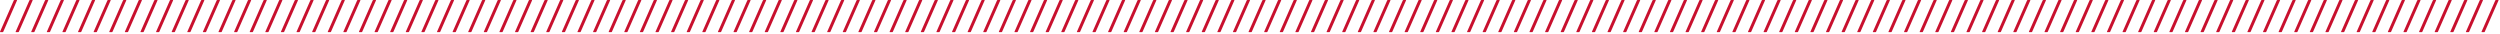 <?xml version="1.0" encoding="UTF-8"?>
<svg width="1557px" height="21px" viewBox="0 0 1557 21" version="1.1" xmlns="http://www.w3.org/2000/svg" xmlns:xlink="http://www.w3.org/1999/xlink">
    <!-- Generator: Sketch 47.1 (45422) - http://www.bohemiancoding.com/sketch -->
    <title>slash-progress-bar</title>
    <desc>Created with Sketch.</desc>
    <defs></defs>
    <g id="Artboards" stroke="none" stroke-width="1" fill="none" fill-rule="evenodd">
        <g id="Artboard" transform="translate(-178, -228)" fill="#C8102E">
            <path d="M179.636,248.016 L178.196,248.016 C178.028,248.016 177.956,247.92 178.028,247.728 L186.572,228.288 C186.644,228.096 186.836,228 187.028,228 L188.444,228 C188.636,228 188.684,228.096 188.588,228.288 L180.044,247.728 C179.972,247.92 179.804,248.016 179.636,248.016 Z M189.356,248.016 L187.916,248.016 C187.748,248.016 187.676,247.92 187.748,247.728 L196.292,228.288 C196.364,228.096 196.556,228 196.748,228 L198.164,228 C198.356,228 198.404,228.096 198.308,228.288 L189.764,247.728 C189.692,247.92 189.524,248.016 189.356,248.016 Z M199.076,248.016 L197.636,248.016 C197.468,248.016 197.396,247.92 197.468,247.728 L206.012,228.288 C206.084,228.096 206.276,228 206.468,228 L207.884,228 C208.076,228 208.124,228.096 208.028,228.288 L199.484,247.728 C199.412,247.92 199.244,248.016 199.076,248.016 Z M208.796,248.016 L207.356,248.016 C207.188,248.016 207.116,247.92 207.188,247.728 L215.732,228.288 C215.804,228.096 215.996,228 216.188,228 L217.604,228 C217.796,228 217.844,228.096 217.748,228.288 L209.204,247.728 C209.132,247.92 208.964,248.016 208.796,248.016 Z M218.516,248.016 L217.076,248.016 C216.908,248.016 216.836,247.92 216.908,247.728 L225.452,228.288 C225.524,228.096 225.716,228 225.908,228 L227.324,228 C227.516,228 227.564,228.096 227.468,228.288 L218.924,247.728 C218.852,247.92 218.684,248.016 218.516,248.016 Z M228.236,248.016 L226.796,248.016 C226.628,248.016 226.556,247.92 226.628,247.728 L235.172,228.288 C235.244,228.096 235.436,228 235.628,228 L237.044,228 C237.236,228 237.284,228.096 237.188,228.288 L228.644,247.728 C228.572,247.92 228.404,248.016 228.236,248.016 Z M237.956,248.016 L236.516,248.016 C236.348,248.016 236.276,247.92 236.348,247.728 L244.892,228.288 C244.964,228.096 245.156,228 245.348,228 L246.764,228 C246.956,228 247.004,228.096 246.908,228.288 L238.364,247.728 C238.292,247.92 238.124,248.016 237.956,248.016 Z M247.676,248.016 L246.236,248.016 C246.068,248.016 245.996,247.92 246.068,247.728 L254.612,228.288 C254.684,228.096 254.876,228 255.068,228 L256.484,228 C256.676,228 256.724,228.096 256.628,228.288 L248.084,247.728 C248.012,247.92 247.844,248.016 247.676,248.016 Z M257.396,248.016 L255.956,248.016 C255.788,248.016 255.716,247.92 255.788,247.728 L264.332,228.288 C264.404,228.096 264.596,228 264.788,228 L266.204,228 C266.396,228 266.444,228.096 266.348,228.288 L257.804,247.728 C257.732,247.92 257.564,248.016 257.396,248.016 Z M267.116,248.016 L265.676,248.016 C265.508,248.016 265.436,247.92 265.508,247.728 L274.052,228.288 C274.124,228.096 274.316,228 274.508,228 L275.924,228 C276.116,228 276.164,228.096 276.068,228.288 L267.524,247.728 C267.452,247.92 267.284,248.016 267.116,248.016 Z M276.836,248.016 L275.396,248.016 C275.228,248.016 275.156,247.92 275.228,247.728 L283.772,228.288 C283.844,228.096 284.036,228 284.228,228 L285.644,228 C285.836,228 285.884,228.096 285.788,228.288 L277.244,247.728 C277.172,247.92 277.004,248.016 276.836,248.016 Z M286.556,248.016 L285.116,248.016 C284.948,248.016 284.876,247.92 284.948,247.728 L293.492,228.288 C293.564,228.096 293.756,228 293.948,228 L295.364,228 C295.556,228 295.604,228.096 295.508,228.288 L286.964,247.728 C286.892,247.92 286.724,248.016 286.556,248.016 Z M296.276,248.016 L294.836,248.016 C294.668,248.016 294.596,247.92 294.668,247.728 L303.212,228.288 C303.284,228.096 303.476,228 303.668,228 L305.084,228 C305.276,228 305.324,228.096 305.228,228.288 L296.684,247.728 C296.612,247.92 296.444,248.016 296.276,248.016 Z M305.996,248.016 L304.556,248.016 C304.388,248.016 304.316,247.92 304.388,247.728 L312.932,228.288 C313.004,228.096 313.196,228 313.388,228 L314.804,228 C314.996,228 315.044,228.096 314.948,228.288 L306.404,247.728 C306.332,247.92 306.164,248.016 305.996,248.016 Z M315.716,248.016 L314.276,248.016 C314.108,248.016 314.036,247.92 314.108,247.728 L322.652,228.288 C322.724,228.096 322.916,228 323.108,228 L324.524,228 C324.716,228 324.764,228.096 324.668,228.288 L316.124,247.728 C316.052,247.92 315.884,248.016 315.716,248.016 Z M325.436,248.016 L323.996,248.016 C323.828,248.016 323.756,247.92 323.828,247.728 L332.372,228.288 C332.444,228.096 332.636,228 332.828,228 L334.244,228 C334.436,228 334.484,228.096 334.388,228.288 L325.844,247.728 C325.772,247.92 325.604,248.016 325.436,248.016 Z M335.156,248.016 L333.716,248.016 C333.548,248.016 333.476,247.92 333.548,247.728 L342.092,228.288 C342.164,228.096 342.356,228 342.548,228 L343.964,228 C344.156,228 344.204,228.096 344.108,228.288 L335.564,247.728 C335.492,247.92 335.324,248.016 335.156,248.016 Z M344.876,248.016 L343.436,248.016 C343.268,248.016 343.196,247.92 343.268,247.728 L351.812,228.288 C351.884,228.096 352.076,228 352.268,228 L353.684,228 C353.876,228 353.924,228.096 353.828,228.288 L345.284,247.728 C345.212,247.92 345.044,248.016 344.876,248.016 Z M354.596,248.016 L353.156,248.016 C352.988,248.016 352.916,247.92 352.988,247.728 L361.532,228.288 C361.604,228.096 361.796,228 361.988,228 L363.404,228 C363.596,228 363.644,228.096 363.548,228.288 L355.004,247.728 C354.932,247.92 354.764,248.016 354.596,248.016 Z M364.316,248.016 L362.876,248.016 C362.708,248.016 362.636,247.92 362.708,247.728 L371.252,228.288 C371.324,228.096 371.516,228 371.708,228 L373.124,228 C373.316,228 373.364,228.096 373.268,228.288 L364.724,247.728 C364.652,247.92 364.484,248.016 364.316,248.016 Z M374.036,248.016 L372.596,248.016 C372.428,248.016 372.356,247.92 372.428,247.728 L380.972,228.288 C381.044,228.096 381.236,228 381.428,228 L382.844,228 C383.036,228 383.084,228.096 382.988,228.288 L374.444,247.728 C374.372,247.92 374.204,248.016 374.036,248.016 Z M383.756,248.016 L382.316,248.016 C382.148,248.016 382.076,247.92 382.148,247.728 L390.692,228.288 C390.764,228.096 390.956,228 391.148,228 L392.564,228 C392.756,228 392.804,228.096 392.708,228.288 L384.164,247.728 C384.092,247.92 383.924,248.016 383.756,248.016 Z M393.476,248.016 L392.036,248.016 C391.868,248.016 391.796,247.92 391.868,247.728 L400.412,228.288 C400.484,228.096 400.676,228 400.868,228 L402.284,228 C402.476,228 402.524,228.096 402.428,228.288 L393.884,247.728 C393.812,247.92 393.644,248.016 393.476,248.016 Z M403.196,248.016 L401.756,248.016 C401.588,248.016 401.516,247.92 401.588,247.728 L410.132,228.288 C410.204,228.096 410.396,228 410.588,228 L412.004,228 C412.196,228 412.244,228.096 412.148,228.288 L403.604,247.728 C403.532,247.92 403.364,248.016 403.196,248.016 Z M412.916,248.016 L411.476,248.016 C411.308,248.016 411.236,247.92 411.308,247.728 L419.852,228.288 C419.924,228.096 420.116,228 420.308,228 L421.724,228 C421.916,228 421.964,228.096 421.868,228.288 L413.324,247.728 C413.252,247.92 413.084,248.016 412.916,248.016 Z M422.636,248.016 L421.196,248.016 C421.028,248.016 420.956,247.92 421.028,247.728 L429.572,228.288 C429.644,228.096 429.836,228 430.028,228 L431.444,228 C431.636,228 431.684,228.096 431.588,228.288 L423.044,247.728 C422.972,247.92 422.804,248.016 422.636,248.016 Z M432.356,248.016 L430.916,248.016 C430.748,248.016 430.676,247.92 430.748,247.728 L439.292,228.288 C439.364,228.096 439.556,228 439.748,228 L441.164,228 C441.356,228 441.404,228.096 441.308,228.288 L432.764,247.728 C432.692,247.92 432.524,248.016 432.356,248.016 Z M442.076,248.016 L440.636,248.016 C440.468,248.016 440.396,247.92 440.468,247.728 L449.012,228.288 C449.084,228.096 449.276,228 449.468,228 L450.884,228 C451.076,228 451.124,228.096 451.028,228.288 L442.484,247.728 C442.412,247.92 442.244,248.016 442.076,248.016 Z M451.796,248.016 L450.356,248.016 C450.188,248.016 450.116,247.92 450.188,247.728 L458.732,228.288 C458.804,228.096 458.996,228 459.188,228 L460.604,228 C460.796,228 460.844,228.096 460.748,228.288 L452.204,247.728 C452.132,247.92 451.964,248.016 451.796,248.016 Z M461.516,248.016 L460.076,248.016 C459.908,248.016 459.836,247.92 459.908,247.728 L468.452,228.288 C468.524,228.096 468.716,228 468.908,228 L470.324,228 C470.516,228 470.564,228.096 470.468,228.288 L461.924,247.728 C461.852,247.92 461.684,248.016 461.516,248.016 Z M471.236,248.016 L469.796,248.016 C469.628,248.016 469.556,247.92 469.628,247.728 L478.172,228.288 C478.244,228.096 478.436,228 478.628,228 L480.044,228 C480.236,228 480.284,228.096 480.188,228.288 L471.644,247.728 C471.572,247.92 471.404,248.016 471.236,248.016 Z M480.956,248.016 L479.516,248.016 C479.348,248.016 479.276,247.92 479.348,247.728 L487.892,228.288 C487.964,228.096 488.156,228 488.348,228 L489.764,228 C489.956,228 490.004,228.096 489.908,228.288 L481.364,247.728 C481.292,247.92 481.124,248.016 480.956,248.016 Z M490.676,248.016 L489.236,248.016 C489.068,248.016 488.996,247.92 489.068,247.728 L497.612,228.288 C497.684,228.096 497.876,228 498.068,228 L499.484,228 C499.676,228 499.724,228.096 499.628,228.288 L491.084,247.728 C491.012,247.92 490.844,248.016 490.676,248.016 Z M500.396,248.016 L498.956,248.016 C498.788,248.016 498.716,247.92 498.788,247.728 L507.332,228.288 C507.404,228.096 507.596,228 507.788,228 L509.204,228 C509.396,228 509.444,228.096 509.348,228.288 L500.804,247.728 C500.732,247.92 500.564,248.016 500.396,248.016 Z M510.116,248.016 L508.676,248.016 C508.508,248.016 508.436,247.92 508.508,247.728 L517.052,228.288 C517.124,228.096 517.316,228 517.508,228 L518.924,228 C519.116,228 519.164,228.096 519.068,228.288 L510.524,247.728 C510.452,247.92 510.284,248.016 510.116,248.016 Z M519.836,248.016 L518.396,248.016 C518.228,248.016 518.156,247.92 518.228,247.728 L526.772,228.288 C526.844,228.096 527.036,228 527.228,228 L528.644,228 C528.836,228 528.884,228.096 528.788,228.288 L520.244,247.728 C520.172,247.92 520.004,248.016 519.836,248.016 Z M529.556,248.016 L528.116,248.016 C527.948,248.016 527.876,247.92 527.948,247.728 L536.492,228.288 C536.564,228.096 536.756,228 536.948,228 L538.364,228 C538.556,228 538.604,228.096 538.508,228.288 L529.964,247.728 C529.892,247.92 529.724,248.016 529.556,248.016 Z M539.276,248.016 L537.836,248.016 C537.668,248.016 537.596,247.92 537.668,247.728 L546.212,228.288 C546.284,228.096 546.476,228 546.668,228 L548.084,228 C548.276,228 548.324,228.096 548.228,228.288 L539.684,247.728 C539.612,247.92 539.444,248.016 539.276,248.016 Z M548.996,248.016 L547.556,248.016 C547.388,248.016 547.316,247.92 547.388,247.728 L555.932,228.288 C556.004,228.096 556.196,228 556.388,228 L557.804,228 C557.996,228 558.044,228.096 557.948,228.288 L549.404,247.728 C549.332,247.92 549.164,248.016 548.996,248.016 Z M558.716,248.016 L557.276,248.016 C557.108,248.016 557.036,247.92 557.108,247.728 L565.652,228.288 C565.724,228.096 565.916,228 566.108,228 L567.524,228 C567.716,228 567.764,228.096 567.668,228.288 L559.124,247.728 C559.052,247.92 558.884,248.016 558.716,248.016 Z M568.436,248.016 L566.996,248.016 C566.828,248.016 566.756,247.92 566.828,247.728 L575.372,228.288 C575.444,228.096 575.636,228 575.828,228 L577.244,228 C577.436,228 577.484,228.096 577.388,228.288 L568.844,247.728 C568.772,247.92 568.604,248.016 568.436,248.016 Z M578.156,248.016 L576.716,248.016 C576.548,248.016 576.476,247.92 576.548,247.728 L585.092,228.288 C585.164,228.096 585.356,228 585.548,228 L586.964,228 C587.156,228 587.204,228.096 587.108,228.288 L578.564,247.728 C578.492,247.92 578.324,248.016 578.156,248.016 Z M587.876,248.016 L586.436,248.016 C586.268,248.016 586.196,247.92 586.268,247.728 L594.812,228.288 C594.884,228.096 595.076,228 595.268,228 L596.684,228 C596.876,228 596.924,228.096 596.828,228.288 L588.284,247.728 C588.212,247.92 588.044,248.016 587.876,248.016 Z M597.596,248.016 L596.156,248.016 C595.988,248.016 595.916,247.92 595.988,247.728 L604.532,228.288 C604.604,228.096 604.796,228 604.988,228 L606.404,228 C606.596,228 606.644,228.096 606.548,228.288 L598.004,247.728 C597.932,247.92 597.764,248.016 597.596,248.016 Z M607.316,248.016 L605.876,248.016 C605.708,248.016 605.636,247.92 605.708,247.728 L614.252,228.288 C614.324,228.096 614.516,228 614.708,228 L616.124,228 C616.316,228 616.364,228.096 616.268,228.288 L607.724,247.728 C607.652,247.92 607.484,248.016 607.316,248.016 Z M617.036,248.016 L615.596,248.016 C615.428,248.016 615.356,247.92 615.428,247.728 L623.972,228.288 C624.044,228.096 624.236,228 624.428,228 L625.844,228 C626.036,228 626.084,228.096 625.988,228.288 L617.444,247.728 C617.372,247.92 617.204,248.016 617.036,248.016 Z M626.756,248.016 L625.316,248.016 C625.148,248.016 625.076,247.92 625.148,247.728 L633.692,228.288 C633.764,228.096 633.956,228 634.148,228 L635.564,228 C635.756,228 635.804,228.096 635.708,228.288 L627.164,247.728 C627.092,247.92 626.924,248.016 626.756,248.016 Z M636.476,248.016 L635.036,248.016 C634.868,248.016 634.796,247.92 634.868,247.728 L643.412,228.288 C643.484,228.096 643.676,228 643.868,228 L645.284,228 C645.476,228 645.524,228.096 645.428,228.288 L636.884,247.728 C636.812,247.92 636.644,248.016 636.476,248.016 Z M646.196,248.016 L644.756,248.016 C644.588,248.016 644.516,247.92 644.588,247.728 L653.132,228.288 C653.204,228.096 653.396,228 653.588,228 L655.004,228 C655.196,228 655.244,228.096 655.148,228.288 L646.604,247.728 C646.532,247.92 646.364,248.016 646.196,248.016 Z M655.916,248.016 L654.476,248.016 C654.308,248.016 654.236,247.92 654.308,247.728 L662.852,228.288 C662.924,228.096 663.116,228 663.308,228 L664.724,228 C664.916,228 664.964,228.096 664.868,228.288 L656.324,247.728 C656.252,247.92 656.084,248.016 655.916,248.016 Z M665.636,248.016 L664.196,248.016 C664.028,248.016 663.956,247.92 664.028,247.728 L672.572,228.288 C672.644,228.096 672.836,228 673.028,228 L674.444,228 C674.636,228 674.684,228.096 674.588,228.288 L666.044,247.728 C665.972,247.92 665.804,248.016 665.636,248.016 Z M675.356,248.016 L673.916,248.016 C673.748,248.016 673.676,247.92 673.748,247.728 L682.292,228.288 C682.364,228.096 682.556,228 682.748,228 L684.164,228 C684.356,228 684.404,228.096 684.308,228.288 L675.764,247.728 C675.692,247.92 675.524,248.016 675.356,248.016 Z M685.076,248.016 L683.636,248.016 C683.468,248.016 683.396,247.92 683.468,247.728 L692.012,228.288 C692.084,228.096 692.276,228 692.468,228 L693.884,228 C694.076,228 694.124,228.096 694.028,228.288 L685.484,247.728 C685.412,247.92 685.244,248.016 685.076,248.016 Z M694.796,248.016 L693.356,248.016 C693.188,248.016 693.116,247.92 693.188,247.728 L701.732,228.288 C701.804,228.096 701.996,228 702.188,228 L703.604,228 C703.796,228 703.844,228.096 703.748,228.288 L695.204,247.728 C695.132,247.92 694.964,248.016 694.796,248.016 Z M704.516,248.016 L703.076,248.016 C702.908,248.016 702.836,247.92 702.908,247.728 L711.452,228.288 C711.524,228.096 711.716,228 711.908,228 L713.324,228 C713.516,228 713.564,228.096 713.468,228.288 L704.924,247.728 C704.852,247.92 704.684,248.016 704.516,248.016 Z M714.236,248.016 L712.796,248.016 C712.628,248.016 712.556,247.92 712.628,247.728 L721.172,228.288 C721.244,228.096 721.436,228 721.628,228 L723.044,228 C723.236,228 723.284,228.096 723.188,228.288 L714.644,247.728 C714.572,247.92 714.404,248.016 714.236,248.016 Z M723.956,248.016 L722.516,248.016 C722.348,248.016 722.276,247.92 722.348,247.728 L730.892,228.288 C730.964,228.096 731.156,228 731.348,228 L732.764,228 C732.956,228 733.004,228.096 732.908,228.288 L724.364,247.728 C724.292,247.92 724.124,248.016 723.956,248.016 Z M733.676,248.016 L732.236,248.016 C732.068,248.016 731.996,247.92 732.068,247.728 L740.612,228.288 C740.684,228.096 740.876,228 741.068,228 L742.484,228 C742.676,228 742.724,228.096 742.628,228.288 L734.084,247.728 C734.012,247.92 733.844,248.016 733.676,248.016 Z M743.396,248.016 L741.956,248.016 C741.788,248.016 741.716,247.92 741.788,247.728 L750.332,228.288 C750.404,228.096 750.596,228 750.788,228 L752.204,228 C752.396,228 752.444,228.096 752.348,228.288 L743.804,247.728 C743.732,247.92 743.564,248.016 743.396,248.016 Z M753.116,248.016 L751.676,248.016 C751.508,248.016 751.436,247.92 751.508,247.728 L760.052,228.288 C760.124,228.096 760.316,228 760.508,228 L761.924,228 C762.116,228 762.164,228.096 762.068,228.288 L753.524,247.728 C753.452,247.92 753.284,248.016 753.116,248.016 Z M762.836,248.016 L761.396,248.016 C761.228,248.016 761.156,247.92 761.228,247.728 L769.772,228.288 C769.844,228.096 770.036,228 770.228,228 L771.644,228 C771.836,228 771.884,228.096 771.788,228.288 L763.244,247.728 C763.172,247.92 763.004,248.016 762.836,248.016 Z M772.556,248.016 L771.116,248.016 C770.948,248.016 770.876,247.92 770.948,247.728 L779.492,228.288 C779.564,228.096 779.756,228 779.948,228 L781.364,228 C781.556,228 781.604,228.096 781.508,228.288 L772.964,247.728 C772.892,247.92 772.724,248.016 772.556,248.016 Z M782.276,248.016 L780.836,248.016 C780.668,248.016 780.596,247.92 780.668,247.728 L789.212,228.288 C789.284,228.096 789.476,228 789.668,228 L791.084,228 C791.276,228 791.324,228.096 791.228,228.288 L782.684,247.728 C782.612,247.92 782.444,248.016 782.276,248.016 Z M791.996,248.016 L790.556,248.016 C790.388,248.016 790.316,247.92 790.388,247.728 L798.932,228.288 C799.004,228.096 799.196,228 799.388,228 L800.804,228 C800.996,228 801.044,228.096 800.948,228.288 L792.404,247.728 C792.332,247.92 792.164,248.016 791.996,248.016 Z M801.716,248.016 L800.276,248.016 C800.108,248.016 800.036,247.92 800.108,247.728 L808.652,228.288 C808.724,228.096 808.916,228 809.108,228 L810.524,228 C810.716,228 810.764,228.096 810.668,228.288 L802.124,247.728 C802.052,247.92 801.884,248.016 801.716,248.016 Z M811.436,248.016 L809.996,248.016 C809.828,248.016 809.756,247.92 809.828,247.728 L818.372,228.288 C818.444,228.096 818.636,228 818.828,228 L820.244,228 C820.436,228 820.484,228.096 820.388,228.288 L811.844,247.728 C811.772,247.92 811.604,248.016 811.436,248.016 Z M821.156,248.016 L819.716,248.016 C819.548,248.016 819.476,247.92 819.548,247.728 L828.092,228.288 C828.164,228.096 828.356,228 828.548,228 L829.964,228 C830.156,228 830.204,228.096 830.108,228.288 L821.564,247.728 C821.492,247.92 821.324,248.016 821.156,248.016 Z M830.876,248.016 L829.436,248.016 C829.268,248.016 829.196,247.92 829.268,247.728 L837.812,228.288 C837.884,228.096 838.076,228 838.268,228 L839.684,228 C839.876,228 839.924,228.096 839.828,228.288 L831.284,247.728 C831.212,247.92 831.044,248.016 830.876,248.016 Z M840.596,248.016 L839.156,248.016 C838.988,248.016 838.916,247.92 838.988,247.728 L847.532,228.288 C847.604,228.096 847.796,228 847.988,228 L849.404,228 C849.596,228 849.644,228.096 849.548,228.288 L841.004,247.728 C840.932,247.92 840.764,248.016 840.596,248.016 Z M850.316,248.016 L848.876,248.016 C848.708,248.016 848.636,247.92 848.708,247.728 L857.252,228.288 C857.324,228.096 857.516,228 857.708,228 L859.124,228 C859.316,228 859.364,228.096 859.268,228.288 L850.724,247.728 C850.652,247.92 850.484,248.016 850.316,248.016 Z M860.036,248.016 L858.596,248.016 C858.428,248.016 858.356,247.92 858.428,247.728 L866.972,228.288 C867.044,228.096 867.236,228 867.428,228 L868.844,228 C869.036,228 869.084,228.096 868.988,228.288 L860.444,247.728 C860.372,247.92 860.204,248.016 860.036,248.016 Z M869.756,248.016 L868.316,248.016 C868.148,248.016 868.076,247.92 868.148,247.728 L876.692,228.288 C876.764,228.096 876.956,228 877.148,228 L878.564,228 C878.756,228 878.804,228.096 878.708,228.288 L870.164,247.728 C870.092,247.92 869.924,248.016 869.756,248.016 Z M879.476,248.016 L878.036,248.016 C877.868,248.016 877.796,247.92 877.868,247.728 L886.412,228.288 C886.484,228.096 886.676,228 886.868,228 L888.284,228 C888.476,228 888.524,228.096 888.428,228.288 L879.884,247.728 C879.812,247.92 879.644,248.016 879.476,248.016 Z M889.196,248.016 L887.756,248.016 C887.588,248.016 887.516,247.92 887.588,247.728 L896.132,228.288 C896.204,228.096 896.396,228 896.588,228 L898.004,228 C898.196,228 898.244,228.096 898.148,228.288 L889.604,247.728 C889.532,247.92 889.364,248.016 889.196,248.016 Z M898.916,248.016 L897.476,248.016 C897.308,248.016 897.236,247.92 897.308,247.728 L905.852,228.288 C905.924,228.096 906.116,228 906.308,228 L907.724,228 C907.916,228 907.964,228.096 907.868,228.288 L899.324,247.728 C899.252,247.92 899.084,248.016 898.916,248.016 Z M908.636,248.016 L907.196,248.016 C907.028,248.016 906.956,247.92 907.028,247.728 L915.572,228.288 C915.644,228.096 915.836,228 916.028,228 L917.444,228 C917.636,228 917.684,228.096 917.588,228.288 L909.044,247.728 C908.972,247.92 908.804,248.016 908.636,248.016 Z M918.356,248.016 L916.916,248.016 C916.748,248.016 916.676,247.92 916.748,247.728 L925.292,228.288 C925.364,228.096 925.556,228 925.748,228 L927.164,228 C927.356,228 927.404,228.096 927.308,228.288 L918.764,247.728 C918.692,247.92 918.524,248.016 918.356,248.016 Z M928.076,248.016 L926.636,248.016 C926.468,248.016 926.396,247.92 926.468,247.728 L935.012,228.288 C935.084,228.096 935.276,228 935.468,228 L936.884,228 C937.076,228 937.124,228.096 937.028,228.288 L928.484,247.728 C928.412,247.92 928.244,248.016 928.076,248.016 Z M937.796,248.016 L936.356,248.016 C936.188,248.016 936.116,247.92 936.188,247.728 L944.732,228.288 C944.804,228.096 944.996,228 945.188,228 L946.604,228 C946.796,228 946.844,228.096 946.748,228.288 L938.204,247.728 C938.132,247.92 937.964,248.016 937.796,248.016 Z M947.516,248.016 L946.076,248.016 C945.908,248.016 945.836,247.92 945.908,247.728 L954.452,228.288 C954.524,228.096 954.716,228 954.908,228 L956.324,228 C956.516,228 956.564,228.096 956.468,228.288 L947.924,247.728 C947.852,247.92 947.684,248.016 947.516,248.016 Z M957.236,248.016 L955.796,248.016 C955.628,248.016 955.556,247.92 955.628,247.728 L964.172,228.288 C964.244,228.096 964.436,228 964.628,228 L966.044,228 C966.236,228 966.284,228.096 966.188,228.288 L957.644,247.728 C957.572,247.92 957.404,248.016 957.236,248.016 Z M966.956,248.016 L965.516,248.016 C965.348,248.016 965.276,247.92 965.348,247.728 L973.892,228.288 C973.964,228.096 974.156,228 974.348,228 L975.764,228 C975.956,228 976.004,228.096 975.908,228.288 L967.364,247.728 C967.292,247.92 967.124,248.016 966.956,248.016 Z M976.676,248.016 L975.236,248.016 C975.068,248.016 974.996,247.92 975.068,247.728 L983.612,228.288 C983.684,228.096 983.876,228 984.068,228 L985.484,228 C985.676,228 985.724,228.096 985.628,228.288 L977.084,247.728 C977.012,247.92 976.844,248.016 976.676,248.016 Z M986.396,248.016 L984.956,248.016 C984.788,248.016 984.716,247.92 984.788,247.728 L993.332,228.288 C993.404,228.096 993.596,228 993.788,228 L995.204,228 C995.396,228 995.444,228.096 995.348,228.288 L986.804,247.728 C986.732,247.92 986.564,248.016 986.396,248.016 Z M996.116,248.016 L994.676,248.016 C994.508,248.016 994.436,247.92 994.508,247.728 L1003.052,228.288 C1003.124,228.096 1003.316,228 1003.508,228 L1004.924,228 C1005.116,228 1005.164,228.096 1005.068,228.288 L996.524,247.728 C996.452,247.92 996.284,248.016 996.116,248.016 Z M1005.836,248.016 L1004.396,248.016 C1004.228,248.016 1004.156,247.92 1004.228,247.728 L1012.772,228.288 C1012.844,228.096 1013.036,228 1013.228,228 L1014.644,228 C1014.836,228 1014.884,228.096 1014.788,228.288 L1006.244,247.728 C1006.172,247.92 1006.004,248.016 1005.836,248.016 Z M1015.556,248.016 L1014.116,248.016 C1013.948,248.016 1013.876,247.92 1013.948,247.728 L1022.492,228.288 C1022.564,228.096 1022.756,228 1022.948,228 L1024.364,228 C1024.556,228 1024.604,228.096 1024.508,228.288 L1015.964,247.728 C1015.892,247.92 1015.724,248.016 1015.556,248.016 Z M1025.276,248.016 L1023.836,248.016 C1023.668,248.016 1023.596,247.92 1023.668,247.728 L1032.212,228.288 C1032.284,228.096 1032.476,228 1032.668,228 L1034.084,228 C1034.276,228 1034.324,228.096 1034.228,228.288 L1025.684,247.728 C1025.612,247.92 1025.444,248.016 1025.276,248.016 Z M1034.996,248.016 L1033.556,248.016 C1033.388,248.016 1033.316,247.92 1033.388,247.728 L1041.932,228.288 C1042.004,228.096 1042.196,228 1042.388,228 L1043.804,228 C1043.996,228 1044.044,228.096 1043.948,228.288 L1035.404,247.728 C1035.332,247.92 1035.164,248.016 1034.996,248.016 Z M1044.716,248.016 L1043.276,248.016 C1043.108,248.016 1043.036,247.92 1043.108,247.728 L1051.652,228.288 C1051.724,228.096 1051.916,228 1052.108,228 L1053.524,228 C1053.716,228 1053.764,228.096 1053.668,228.288 L1045.124,247.728 C1045.052,247.92 1044.884,248.016 1044.716,248.016 Z M1054.436,248.016 L1052.996,248.016 C1052.828,248.016 1052.756,247.92 1052.828,247.728 L1061.372,228.288 C1061.444,228.096 1061.636,228 1061.828,228 L1063.244,228 C1063.436,228 1063.484,228.096 1063.388,228.288 L1054.844,247.728 C1054.772,247.92 1054.604,248.016 1054.436,248.016 Z M1064.156,248.016 L1062.716,248.016 C1062.548,248.016 1062.476,247.92 1062.548,247.728 L1071.092,228.288 C1071.164,228.096 1071.356,228 1071.548,228 L1072.964,228 C1073.156,228 1073.204,228.096 1073.108,228.288 L1064.564,247.728 C1064.492,247.92 1064.324,248.016 1064.156,248.016 Z M1073.876,248.016 L1072.436,248.016 C1072.268,248.016 1072.196,247.92 1072.268,247.728 L1080.812,228.288 C1080.884,228.096 1081.076,228 1081.268,228 L1082.684,228 C1082.876,228 1082.924,228.096 1082.828,228.288 L1074.284,247.728 C1074.212,247.92 1074.044,248.016 1073.876,248.016 Z M1083.596,248.016 L1082.156,248.016 C1081.988,248.016 1081.916,247.92 1081.988,247.728 L1090.532,228.288 C1090.604,228.096 1090.796,228 1090.988,228 L1092.404,228 C1092.596,228 1092.644,228.096 1092.548,228.288 L1084.004,247.728 C1083.932,247.92 1083.764,248.016 1083.596,248.016 Z M1093.316,248.016 L1091.876,248.016 C1091.708,248.016 1091.636,247.92 1091.708,247.728 L1100.252,228.288 C1100.324,228.096 1100.516,228 1100.708,228 L1102.124,228 C1102.316,228 1102.364,228.096 1102.268,228.288 L1093.724,247.728 C1093.652,247.92 1093.484,248.016 1093.316,248.016 Z M1103.036,248.016 L1101.596,248.016 C1101.428,248.016 1101.356,247.92 1101.428,247.728 L1109.972,228.288 C1110.044,228.096 1110.236,228 1110.428,228 L1111.844,228 C1112.036,228 1112.084,228.096 1111.988,228.288 L1103.444,247.728 C1103.372,247.92 1103.204,248.016 1103.036,248.016 Z M1112.756,248.016 L1111.316,248.016 C1111.148,248.016 1111.076,247.92 1111.148,247.728 L1119.692,228.288 C1119.764,228.096 1119.956,228 1120.148,228 L1121.564,228 C1121.756,228 1121.804,228.096 1121.708,228.288 L1113.164,247.728 C1113.092,247.92 1112.924,248.016 1112.756,248.016 Z M1122.476,248.016 L1121.036,248.016 C1120.868,248.016 1120.796,247.92 1120.868,247.728 L1129.412,228.288 C1129.484,228.096 1129.676,228 1129.868,228 L1131.284,228 C1131.476,228 1131.524,228.096 1131.428,228.288 L1122.884,247.728 C1122.812,247.92 1122.644,248.016 1122.476,248.016 Z M1132.196,248.016 L1130.756,248.016 C1130.588,248.016 1130.516,247.92 1130.588,247.728 L1139.132,228.288 C1139.204,228.096 1139.396,228 1139.588,228 L1141.004,228 C1141.196,228 1141.244,228.096 1141.148,228.288 L1132.604,247.728 C1132.532,247.92 1132.364,248.016 1132.196,248.016 Z M1141.916,248.016 L1140.476,248.016 C1140.308,248.016 1140.236,247.92 1140.308,247.728 L1148.852,228.288 C1148.924,228.096 1149.116,228 1149.308,228 L1150.724,228 C1150.916,228 1150.964,228.096 1150.868,228.288 L1142.324,247.728 C1142.252,247.92 1142.084,248.016 1141.916,248.016 Z M1151.636,248.016 L1150.196,248.016 C1150.028,248.016 1149.956,247.92 1150.028,247.728 L1158.572,228.288 C1158.644,228.096 1158.836,228 1159.028,228 L1160.444,228 C1160.636,228 1160.684,228.096 1160.588,228.288 L1152.044,247.728 C1151.972,247.92 1151.804,248.016 1151.636,248.016 Z M1161.356,248.016 L1159.916,248.016 C1159.748,248.016 1159.676,247.92 1159.748,247.728 L1168.292,228.288 C1168.364,228.096 1168.556,228 1168.748,228 L1170.164,228 C1170.356,228 1170.404,228.096 1170.308,228.288 L1161.764,247.728 C1161.692,247.92 1161.524,248.016 1161.356,248.016 Z M1171.076,248.016 L1169.636,248.016 C1169.468,248.016 1169.396,247.92 1169.468,247.728 L1178.012,228.288 C1178.084,228.096 1178.276,228 1178.468,228 L1179.884,228 C1180.076,228 1180.124,228.096 1180.028,228.288 L1171.484,247.728 C1171.412,247.92 1171.244,248.016 1171.076,248.016 Z M1180.796,248.016 L1179.356,248.016 C1179.188,248.016 1179.116,247.92 1179.188,247.728 L1187.732,228.288 C1187.804,228.096 1187.996,228 1188.188,228 L1189.604,228 C1189.796,228 1189.844,228.096 1189.748,228.288 L1181.204,247.728 C1181.132,247.92 1180.964,248.016 1180.796,248.016 Z M1190.516,248.016 L1189.076,248.016 C1188.908,248.016 1188.836,247.92 1188.908,247.728 L1197.452,228.288 C1197.524,228.096 1197.716,228 1197.908,228 L1199.324,228 C1199.516,228 1199.564,228.096 1199.468,228.288 L1190.924,247.728 C1190.852,247.92 1190.684,248.016 1190.516,248.016 Z M1200.236,248.016 L1198.796,248.016 C1198.628,248.016 1198.556,247.92 1198.628,247.728 L1207.172,228.288 C1207.244,228.096 1207.436,228 1207.628,228 L1209.044,228 C1209.236,228 1209.284,228.096 1209.188,228.288 L1200.644,247.728 C1200.572,247.92 1200.404,248.016 1200.236,248.016 Z M1209.956,248.016 L1208.516,248.016 C1208.348,248.016 1208.276,247.92 1208.348,247.728 L1216.892,228.288 C1216.964,228.096 1217.156,228 1217.348,228 L1218.764,228 C1218.956,228 1219.004,228.096 1218.908,228.288 L1210.364,247.728 C1210.292,247.92 1210.124,248.016 1209.956,248.016 Z M1219.676,248.016 L1218.236,248.016 C1218.068,248.016 1217.996,247.92 1218.068,247.728 L1226.612,228.288 C1226.684,228.096 1226.876,228 1227.068,228 L1228.484,228 C1228.676,228 1228.724,228.096 1228.628,228.288 L1220.084,247.728 C1220.012,247.92 1219.844,248.016 1219.676,248.016 Z M1229.396,248.016 L1227.956,248.016 C1227.788,248.016 1227.716,247.92 1227.788,247.728 L1236.332,228.288 C1236.404,228.096 1236.596,228 1236.788,228 L1238.204,228 C1238.396,228 1238.444,228.096 1238.348,228.288 L1229.804,247.728 C1229.732,247.92 1229.564,248.016 1229.396,248.016 Z M1239.116,248.016 L1237.676,248.016 C1237.508,248.016 1237.436,247.92 1237.508,247.728 L1246.052,228.288 C1246.124,228.096 1246.316,228 1246.508,228 L1247.924,228 C1248.116,228 1248.164,228.096 1248.068,228.288 L1239.524,247.728 C1239.452,247.92 1239.284,248.016 1239.116,248.016 Z M1248.836,248.016 L1247.396,248.016 C1247.228,248.016 1247.156,247.92 1247.228,247.728 L1255.772,228.288 C1255.844,228.096 1256.036,228 1256.228,228 L1257.644,228 C1257.836,228 1257.884,228.096 1257.788,228.288 L1249.244,247.728 C1249.172,247.92 1249.004,248.016 1248.836,248.016 Z M1258.556,248.016 L1257.116,248.016 C1256.948,248.016 1256.876,247.92 1256.948,247.728 L1265.492,228.288 C1265.564,228.096 1265.756,228 1265.948,228 L1267.364,228 C1267.556,228 1267.604,228.096 1267.508,228.288 L1258.964,247.728 C1258.892,247.92 1258.724,248.016 1258.556,248.016 Z M1268.276,248.016 L1266.836,248.016 C1266.668,248.016 1266.596,247.92 1266.668,247.728 L1275.212,228.288 C1275.284,228.096 1275.476,228 1275.668,228 L1277.084,228 C1277.276,228 1277.324,228.096 1277.228,228.288 L1268.684,247.728 C1268.612,247.92 1268.444,248.016 1268.276,248.016 Z M1277.996,248.016 L1276.556,248.016 C1276.388,248.016 1276.316,247.92 1276.388,247.728 L1284.932,228.288 C1285.004,228.096 1285.196,228 1285.388,228 L1286.804,228 C1286.996,228 1287.044,228.096 1286.948,228.288 L1278.404,247.728 C1278.332,247.92 1278.164,248.016 1277.996,248.016 Z M1287.716,248.016 L1286.276,248.016 C1286.108,248.016 1286.036,247.92 1286.108,247.728 L1294.652,228.288 C1294.724,228.096 1294.916,228 1295.108,228 L1296.524,228 C1296.716,228 1296.764,228.096 1296.668,228.288 L1288.124,247.728 C1288.052,247.92 1287.884,248.016 1287.716,248.016 Z M1297.436,248.016 L1295.996,248.016 C1295.828,248.016 1295.756,247.92 1295.828,247.728 L1304.372,228.288 C1304.444,228.096 1304.636,228 1304.828,228 L1306.244,228 C1306.436,228 1306.484,228.096 1306.388,228.288 L1297.844,247.728 C1297.772,247.92 1297.604,248.016 1297.436,248.016 Z M1307.156,248.016 L1305.716,248.016 C1305.548,248.016 1305.476,247.92 1305.548,247.728 L1314.092,228.288 C1314.164,228.096 1314.356,228 1314.548,228 L1315.964,228 C1316.156,228 1316.204,228.096 1316.108,228.288 L1307.564,247.728 C1307.492,247.92 1307.324,248.016 1307.156,248.016 Z M1316.876,248.016 L1315.436,248.016 C1315.268,248.016 1315.196,247.92 1315.268,247.728 L1323.812,228.288 C1323.884,228.096 1324.076,228 1324.268,228 L1325.684,228 C1325.876,228 1325.924,228.096 1325.828,228.288 L1317.284,247.728 C1317.212,247.92 1317.044,248.016 1316.876,248.016 Z M1326.596,248.016 L1325.156,248.016 C1324.988,248.016 1324.916,247.92 1324.988,247.728 L1333.532,228.288 C1333.604,228.096 1333.796,228 1333.988,228 L1335.404,228 C1335.596,228 1335.644,228.096 1335.548,228.288 L1327.004,247.728 C1326.932,247.92 1326.764,248.016 1326.596,248.016 Z M1336.316,248.016 L1334.876,248.016 C1334.708,248.016 1334.636,247.92 1334.708,247.728 L1343.252,228.288 C1343.324,228.096 1343.516,228 1343.708,228 L1345.124,228 C1345.316,228 1345.364,228.096 1345.268,228.288 L1336.724,247.728 C1336.652,247.92 1336.484,248.016 1336.316,248.016 Z M1346.036,248.016 L1344.596,248.016 C1344.428,248.016 1344.356,247.92 1344.428,247.728 L1352.972,228.288 C1353.044,228.096 1353.236,228 1353.428,228 L1354.844,228 C1355.036,228 1355.084,228.096 1354.988,228.288 L1346.444,247.728 C1346.372,247.92 1346.204,248.016 1346.036,248.016 Z M1355.756,248.016 L1354.316,248.016 C1354.148,248.016 1354.076,247.92 1354.148,247.728 L1362.692,228.288 C1362.764,228.096 1362.956,228 1363.148,228 L1364.564,228 C1364.756,228 1364.804,228.096 1364.708,228.288 L1356.164,247.728 C1356.092,247.92 1355.924,248.016 1355.756,248.016 Z M1365.476,248.016 L1364.036,248.016 C1363.868,248.016 1363.796,247.92 1363.868,247.728 L1372.412,228.288 C1372.484,228.096 1372.676,228 1372.868,228 L1374.284,228 C1374.476,228 1374.524,228.096 1374.428,228.288 L1365.884,247.728 C1365.812,247.92 1365.644,248.016 1365.476,248.016 Z M1375.196,248.016 L1373.756,248.016 C1373.588,248.016 1373.516,247.92 1373.588,247.728 L1382.132,228.288 C1382.204,228.096 1382.396,228 1382.588,228 L1384.004,228 C1384.196,228 1384.244,228.096 1384.148,228.288 L1375.604,247.728 C1375.532,247.92 1375.364,248.016 1375.196,248.016 Z M1384.916,248.016 L1383.476,248.016 C1383.308,248.016 1383.236,247.92 1383.308,247.728 L1391.852,228.288 C1391.924,228.096 1392.116,228 1392.308,228 L1393.724,228 C1393.916,228 1393.964,228.096 1393.868,228.288 L1385.324,247.728 C1385.252,247.92 1385.084,248.016 1384.916,248.016 Z M1394.636,248.016 L1393.196,248.016 C1393.028,248.016 1392.956,247.92 1393.028,247.728 L1401.572,228.288 C1401.644,228.096 1401.836,228 1402.028,228 L1403.444,228 C1403.636,228 1403.684,228.096 1403.588,228.288 L1395.044,247.728 C1394.972,247.92 1394.804,248.016 1394.636,248.016 Z M1404.356,248.016 L1402.916,248.016 C1402.748,248.016 1402.676,247.92 1402.748,247.728 L1411.292,228.288 C1411.364,228.096 1411.556,228 1411.748,228 L1413.164,228 C1413.356,228 1413.404,228.096 1413.308,228.288 L1404.764,247.728 C1404.692,247.92 1404.524,248.016 1404.356,248.016 Z M1414.076,248.016 L1412.636,248.016 C1412.468,248.016 1412.396,247.92 1412.468,247.728 L1421.012,228.288 C1421.084,228.096 1421.276,228 1421.468,228 L1422.884,228 C1423.076,228 1423.124,228.096 1423.028,228.288 L1414.484,247.728 C1414.412,247.92 1414.244,248.016 1414.076,248.016 Z M1423.796,248.016 L1422.356,248.016 C1422.188,248.016 1422.116,247.92 1422.188,247.728 L1430.732,228.288 C1430.804,228.096 1430.996,228 1431.188,228 L1432.604,228 C1432.796,228 1432.844,228.096 1432.748,228.288 L1424.204,247.728 C1424.132,247.92 1423.964,248.016 1423.796,248.016 Z M1433.516,248.016 L1432.076,248.016 C1431.908,248.016 1431.836,247.92 1431.908,247.728 L1440.452,228.288 C1440.524,228.096 1440.716,228 1440.908,228 L1442.324,228 C1442.516,228 1442.564,228.096 1442.468,228.288 L1433.924,247.728 C1433.852,247.92 1433.684,248.016 1433.516,248.016 Z M1443.236,248.016 L1441.796,248.016 C1441.628,248.016 1441.556,247.92 1441.628,247.728 L1450.172,228.288 C1450.244,228.096 1450.436,228 1450.628,228 L1452.044,228 C1452.236,228 1452.284,228.096 1452.188,228.288 L1443.644,247.728 C1443.572,247.92 1443.404,248.016 1443.236,248.016 Z M1452.956,248.016 L1451.516,248.016 C1451.348,248.016 1451.276,247.92 1451.348,247.728 L1459.892,228.288 C1459.964,228.096 1460.156,228 1460.348,228 L1461.764,228 C1461.956,228 1462.004,228.096 1461.908,228.288 L1453.364,247.728 C1453.292,247.92 1453.124,248.016 1452.956,248.016 Z M1462.676,248.016 L1461.236,248.016 C1461.068,248.016 1460.996,247.92 1461.068,247.728 L1469.612,228.288 C1469.684,228.096 1469.876,228 1470.068,228 L1471.484,228 C1471.676,228 1471.724,228.096 1471.628,228.288 L1463.084,247.728 C1463.012,247.92 1462.844,248.016 1462.676,248.016 Z M1472.396,248.016 L1470.956,248.016 C1470.788,248.016 1470.716,247.92 1470.788,247.728 L1479.332,228.288 C1479.404,228.096 1479.596,228 1479.788,228 L1481.204,228 C1481.396,228 1481.444,228.096 1481.348,228.288 L1472.804,247.728 C1472.732,247.92 1472.564,248.016 1472.396,248.016 Z M1482.116,248.016 L1480.676,248.016 C1480.508,248.016 1480.436,247.92 1480.508,247.728 L1489.052,228.288 C1489.124,228.096 1489.316,228 1489.508,228 L1490.924,228 C1491.116,228 1491.164,228.096 1491.068,228.288 L1482.524,247.728 C1482.452,247.92 1482.284,248.016 1482.116,248.016 Z M1491.836,248.016 L1490.396,248.016 C1490.228,248.016 1490.156,247.92 1490.228,247.728 L1498.772,228.288 C1498.844,228.096 1499.036,228 1499.228,228 L1500.644,228 C1500.836,228 1500.884,228.096 1500.788,228.288 L1492.244,247.728 C1492.172,247.92 1492.004,248.016 1491.836,248.016 Z M1501.556,248.016 L1500.116,248.016 C1499.948,248.016 1499.876,247.92 1499.948,247.728 L1508.492,228.288 C1508.564,228.096 1508.756,228 1508.948,228 L1510.364,228 C1510.556,228 1510.604,228.096 1510.508,228.288 L1501.964,247.728 C1501.892,247.92 1501.724,248.016 1501.556,248.016 Z M1511.276,248.016 L1509.836,248.016 C1509.668,248.016 1509.596,247.92 1509.668,247.728 L1518.212,228.288 C1518.284,228.096 1518.476,228 1518.668,228 L1520.084,228 C1520.276,228 1520.324,228.096 1520.228,228.288 L1511.684,247.728 C1511.612,247.92 1511.444,248.016 1511.276,248.016 Z M1520.996,248.016 L1519.556,248.016 C1519.388,248.016 1519.316,247.92 1519.388,247.728 L1527.932,228.288 C1528.004,228.096 1528.196,228 1528.388,228 L1529.804,228 C1529.996,228 1530.044,228.096 1529.948,228.288 L1521.404,247.728 C1521.332,247.92 1521.164,248.016 1520.996,248.016 Z M1530.716,248.016 L1529.276,248.016 C1529.108,248.016 1529.036,247.92 1529.108,247.728 L1537.652,228.288 C1537.724,228.096 1537.916,228 1538.108,228 L1539.524,228 C1539.716,228 1539.764,228.096 1539.668,228.288 L1531.124,247.728 C1531.052,247.92 1530.884,248.016 1530.716,248.016 Z M1540.436,248.016 L1538.996,248.016 C1538.828,248.016 1538.756,247.92 1538.828,247.728 L1547.372,228.288 C1547.444,228.096 1547.636,228 1547.828,228 L1549.244,228 C1549.436,228 1549.484,228.096 1549.388,228.288 L1540.844,247.728 C1540.772,247.92 1540.604,248.016 1540.436,248.016 Z M1550.156,248.016 L1548.716,248.016 C1548.548,248.016 1548.476,247.92 1548.548,247.728 L1557.092,228.288 C1557.164,228.096 1557.356,228 1557.548,228 L1558.964,228 C1559.156,228 1559.204,228.096 1559.108,228.288 L1550.564,247.728 C1550.492,247.92 1550.324,248.016 1550.156,248.016 Z M1559.876,248.016 L1558.436,248.016 C1558.268,248.016 1558.196,247.92 1558.268,247.728 L1566.812,228.288 C1566.884,228.096 1567.076,228 1567.268,228 L1568.684,228 C1568.876,228 1568.924,228.096 1568.828,228.288 L1560.284,247.728 C1560.212,247.92 1560.044,248.016 1559.876,248.016 Z M1569.596,248.016 L1568.156,248.016 C1567.988,248.016 1567.916,247.92 1567.988,247.728 L1576.532,228.288 C1576.604,228.096 1576.796,228 1576.988,228 L1578.404,228 C1578.596,228 1578.644,228.096 1578.548,228.288 L1570.004,247.728 C1569.932,247.92 1569.764,248.016 1569.596,248.016 Z M1579.316,248.016 L1577.876,248.016 C1577.708,248.016 1577.636,247.92 1577.708,247.728 L1586.252,228.288 C1586.324,228.096 1586.516,228 1586.708,228 L1588.124,228 C1588.316,228 1588.364,228.096 1588.268,228.288 L1579.724,247.728 C1579.652,247.92 1579.484,248.016 1579.316,248.016 Z M1589.036,248.016 L1587.596,248.016 C1587.428,248.016 1587.356,247.92 1587.428,247.728 L1595.972,228.288 C1596.044,228.096 1596.236,228 1596.428,228 L1597.844,228 C1598.036,228 1598.084,228.096 1597.988,228.288 L1589.444,247.728 C1589.372,247.92 1589.204,248.016 1589.036,248.016 Z M1598.756,248.016 L1597.316,248.016 C1597.148,248.016 1597.076,247.92 1597.148,247.728 L1605.692,228.288 C1605.764,228.096 1605.956,228 1606.148,228 L1607.564,228 C1607.756,228 1607.804,228.096 1607.708,228.288 L1599.164,247.728 C1599.092,247.92 1598.924,248.016 1598.756,248.016 Z M1608.476,248.016 L1607.036,248.016 C1606.868,248.016 1606.796,247.92 1606.868,247.728 L1615.412,228.288 C1615.484,228.096 1615.676,228 1615.868,228 L1617.284,228 C1617.476,228 1617.524,228.096 1617.428,228.288 L1608.884,247.728 C1608.812,247.92 1608.644,248.016 1608.476,248.016 Z M1618.196,248.016 L1616.756,248.016 C1616.588,248.016 1616.516,247.92 1616.588,247.728 L1625.132,228.288 C1625.204,228.096 1625.396,228 1625.588,228 L1627.004,228 C1627.196,228 1627.244,228.096 1627.148,228.288 L1618.604,247.728 C1618.532,247.92 1618.364,248.016 1618.196,248.016 Z M1627.916,248.016 L1626.476,248.016 C1626.308,248.016 1626.236,247.92 1626.308,247.728 L1634.852,228.288 C1634.924,228.096 1635.116,228 1635.308,228 L1636.724,228 C1636.916,228 1636.964,228.096 1636.868,228.288 L1628.324,247.728 C1628.252,247.92 1628.084,248.016 1627.916,248.016 Z M1637.636,248.016 L1636.196,248.016 C1636.028,248.016 1635.956,247.92 1636.028,247.728 L1644.572,228.288 C1644.644,228.096 1644.836,228 1645.028,228 L1646.444,228 C1646.636,228 1646.684,228.096 1646.588,228.288 L1638.044,247.728 C1637.972,247.92 1637.804,248.016 1637.636,248.016 Z M1647.356,248.016 L1645.916,248.016 C1645.748,248.016 1645.676,247.92 1645.748,247.728 L1654.292,228.288 C1654.364,228.096 1654.556,228 1654.748,228 L1656.164,228 C1656.356,228 1656.404,228.096 1656.308,228.288 L1647.764,247.728 C1647.692,247.92 1647.524,248.016 1647.356,248.016 Z M1657.076,248.016 L1655.636,248.016 C1655.468,248.016 1655.396,247.92 1655.468,247.728 L1664.012,228.288 C1664.084,228.096 1664.276,228 1664.468,228 L1665.884,228 C1666.076,228 1666.124,228.096 1666.028,228.288 L1657.484,247.728 C1657.412,247.92 1657.244,248.016 1657.076,248.016 Z M1666.796,248.016 L1665.356,248.016 C1665.188,248.016 1665.116,247.92 1665.188,247.728 L1673.732,228.288 C1673.804,228.096 1673.996,228 1674.188,228 L1675.604,228 C1675.796,228 1675.844,228.096 1675.748,228.288 L1667.204,247.728 C1667.132,247.92 1666.964,248.016 1666.796,248.016 Z M1676.516,248.016 L1675.076,248.016 C1674.908,248.016 1674.836,247.92 1674.908,247.728 L1683.452,228.288 C1683.524,228.096 1683.716,228 1683.908,228 L1685.324,228 C1685.516,228 1685.564,228.096 1685.468,228.288 L1676.924,247.728 C1676.852,247.92 1676.684,248.016 1676.516,248.016 Z M1686.236,248.016 L1684.796,248.016 C1684.628,248.016 1684.556,247.92 1684.628,247.728 L1693.172,228.288 C1693.244,228.096 1693.436,228 1693.628,228 L1695.044,228 C1695.236,228 1695.284,228.096 1695.188,228.288 L1686.644,247.728 C1686.572,247.92 1686.404,248.016 1686.236,248.016 Z M1695.956,248.016 L1694.516,248.016 C1694.348,248.016 1694.276,247.92 1694.348,247.728 L1702.892,228.288 C1702.964,228.096 1703.156,228 1703.348,228 L1704.764,228 C1704.956,228 1705.004,228.096 1704.908,228.288 L1696.364,247.728 C1696.292,247.92 1696.124,248.016 1695.956,248.016 Z M1705.676,248.016 L1704.236,248.016 C1704.068,248.016 1703.996,247.92 1704.068,247.728 L1712.612,228.288 C1712.684,228.096 1712.876,228 1713.068,228 L1714.484,228 C1714.676,228 1714.724,228.096 1714.628,228.288 L1706.084,247.728 C1706.012,247.92 1705.844,248.016 1705.676,248.016 Z M1715.396,248.016 L1713.956,248.016 C1713.788,248.016 1713.716,247.92 1713.788,247.728 L1722.332,228.288 C1722.404,228.096 1722.596,228 1722.788,228 L1724.204,228 C1724.396,228 1724.444,228.096 1724.348,228.288 L1715.804,247.728 C1715.732,247.92 1715.564,248.016 1715.396,248.016 Z M1725.116,248.016 L1723.676,248.016 C1723.508,248.016 1723.436,247.92 1723.508,247.728 L1732.052,228.288 C1732.124,228.096 1732.316,228 1732.508,228 L1733.924,228 C1734.116,228 1734.164,228.096 1734.068,228.288 L1725.524,247.728 C1725.452,247.92 1725.284,248.016 1725.116,248.016 Z" id="slash-progress-bar"></path>
        </g>
    </g>
</svg>